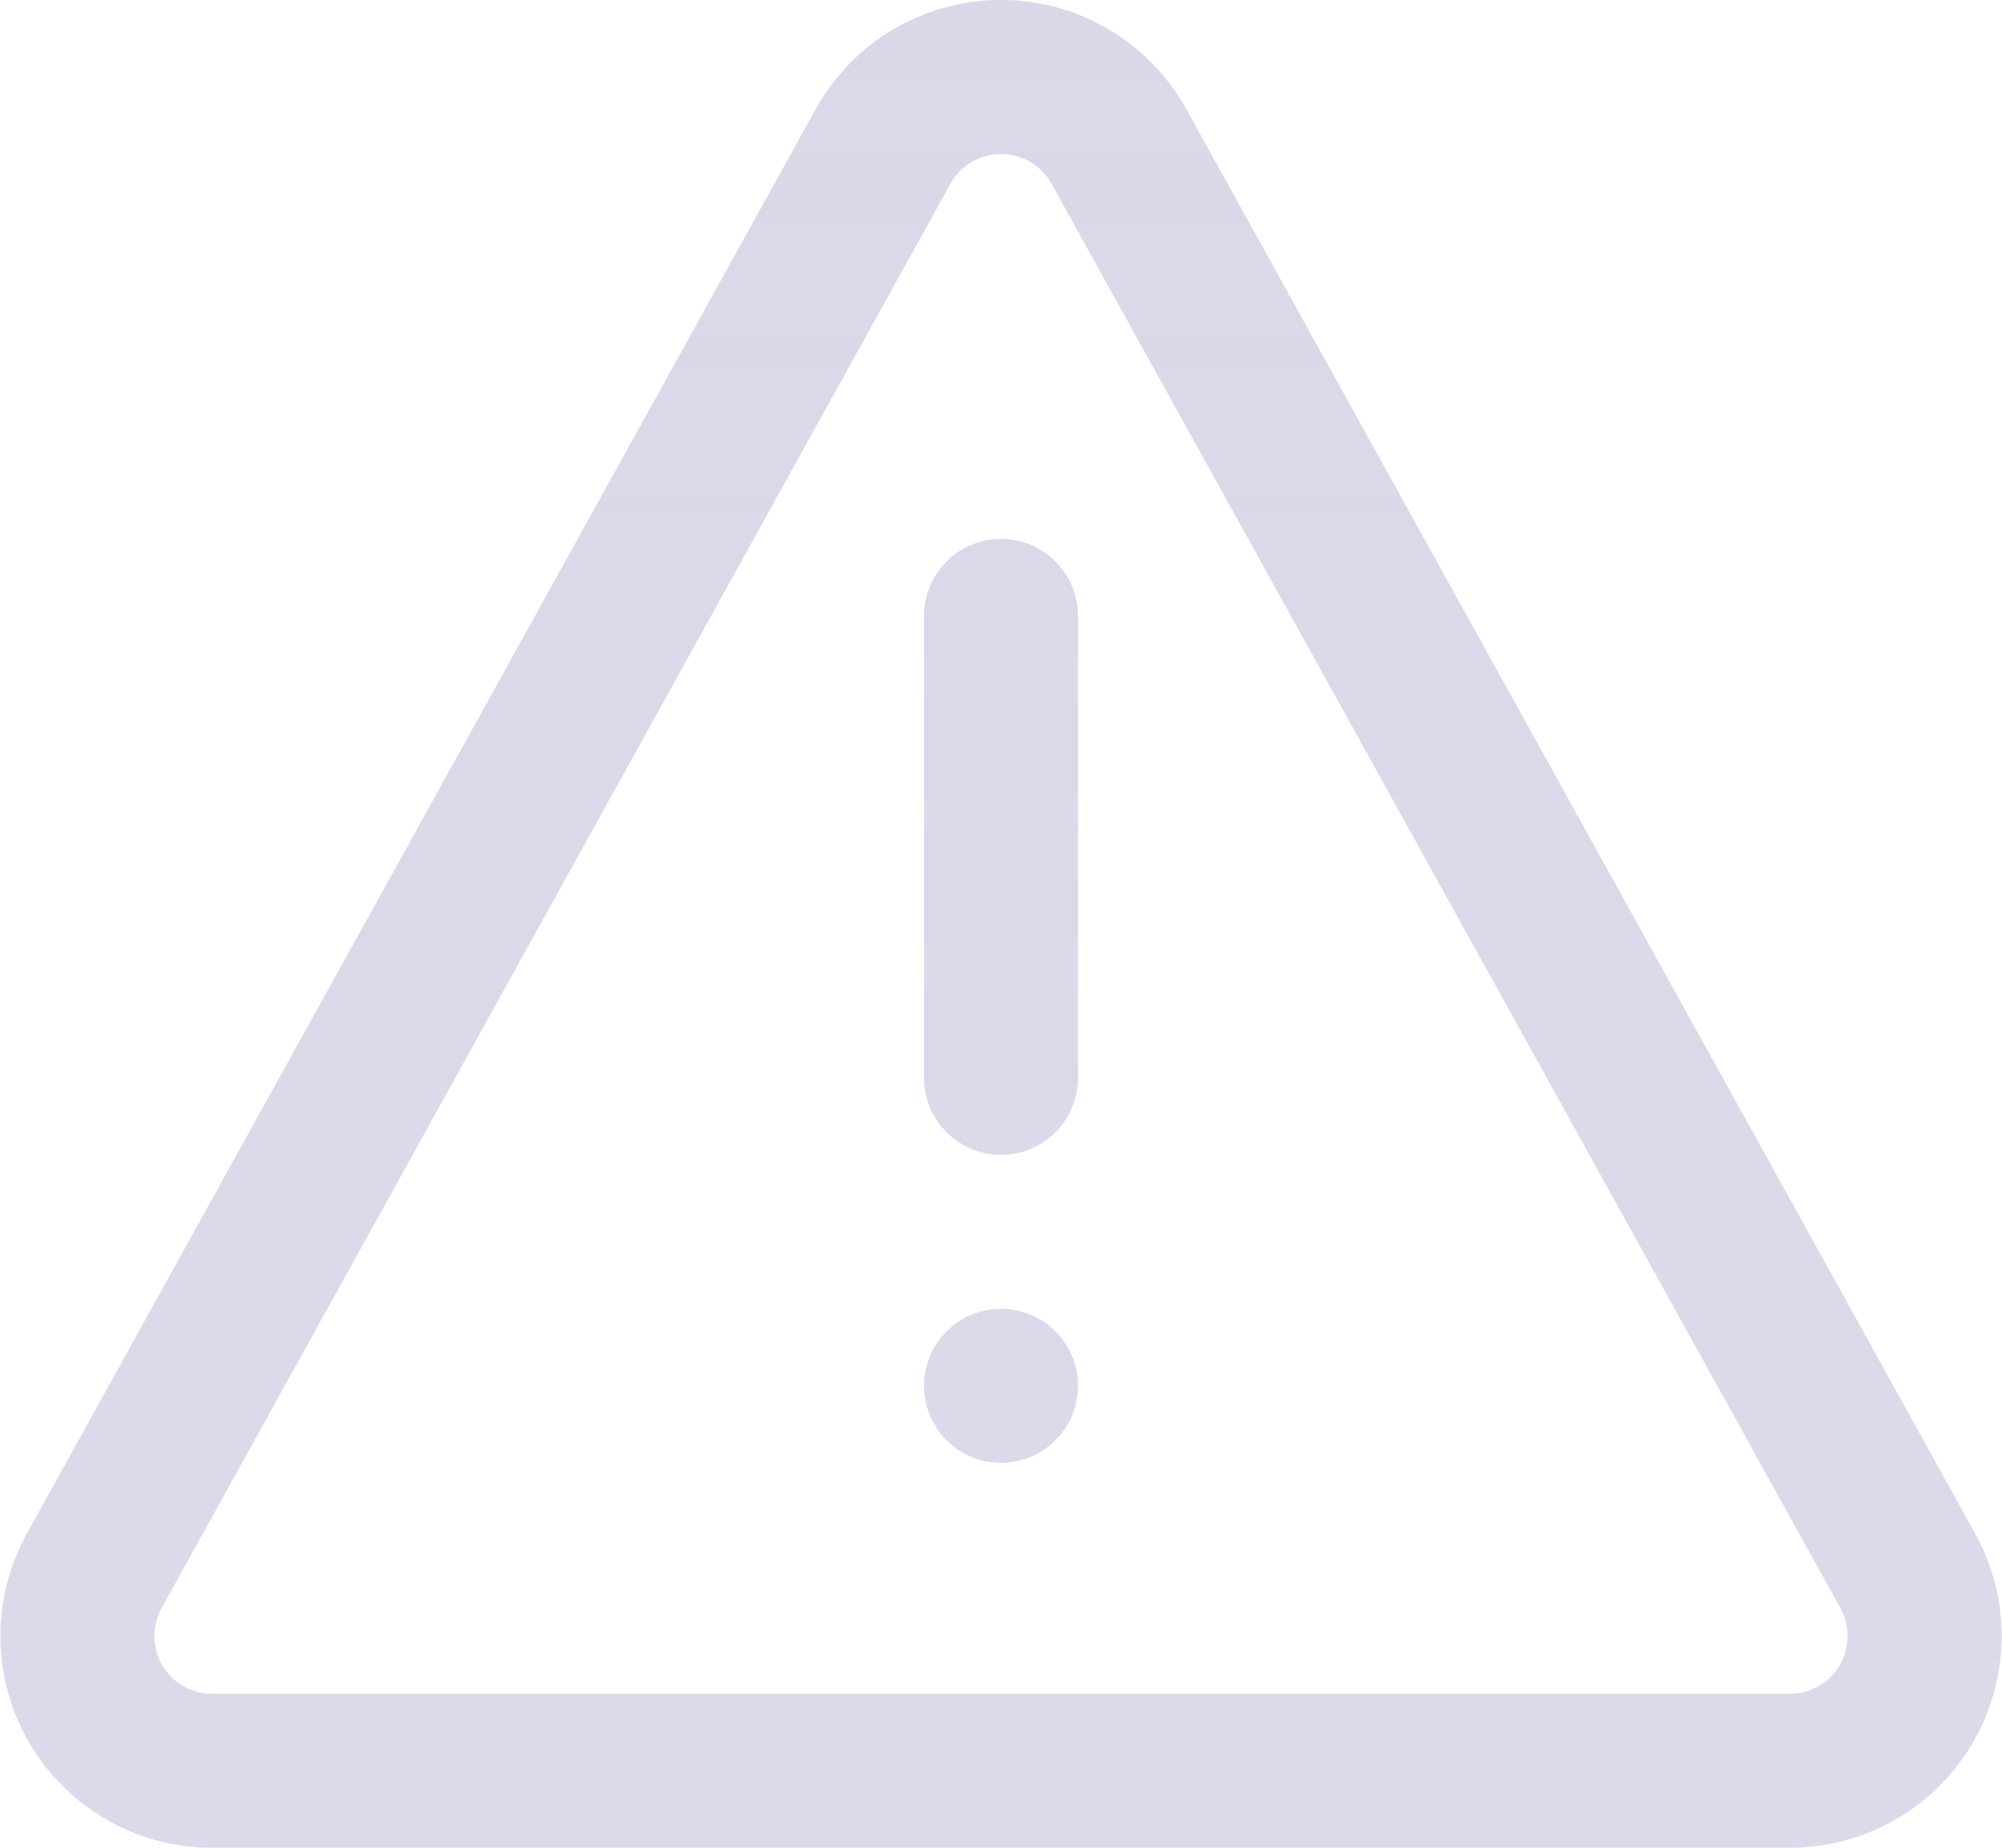 <?xml version="1.0" encoding="UTF-8"?>
<svg width="26px" height="24px" viewBox="0 0 26 24" version="1.1" xmlns="http://www.w3.org/2000/svg" xmlns:xlink="http://www.w3.org/1999/xlink">
    <!-- Generator: Sketch 47.1 (45422) - http://www.bohemiancoding.com/sketch -->
    <title>Docs/Warning</title>
    <desc>Created with Sketch.</desc>
    <defs>
        <linearGradient x1="50%" y1="0%" x2="50%" y2="97.764%" id="linearGradient-1">
            <stop stop-color="#CDCAE1" stop-opacity="0.75" offset="0%"></stop>
            <stop stop-color="#CDCAE1" stop-opacity="0.7" offset="100%"></stop>
        </linearGradient>
    </defs>
    <g id="Page-1" stroke="none" stroke-width="1" fill="none" fill-rule="evenodd">
        <g id="Group-7" transform="translate(-529, -543)" fill-rule="nonzero" fill="url(#linearGradient-1)">
            <g id="Docs">
                <g id="Sidebar" transform="translate(480, 85)">
                    <g id="Docs/Warning" transform="translate(48, 456)">
                        <path d="M16.406,3.417 L26.651,21.918 C27.387,23.246 26.906,24.92 25.577,25.656 C25.17,25.882 24.711,26 24.245,26 L3.755,26 C2.236,26 1.005,24.769 1.005,23.25 C1.005,22.784 1.123,22.325 1.349,21.918 L11.594,3.417 C12.33,2.089 14.004,1.608 15.332,2.344 C15.784,2.594 16.156,2.966 16.406,3.417 Z M14.656,4.386 C14.588,4.263 14.486,4.162 14.363,4.094 C14.001,3.893 13.544,4.024 13.344,4.386 L3.099,22.887 C3.037,22.998 3.005,23.123 3.005,23.25 C3.005,23.664 3.341,24 3.755,24 L24.245,24 C24.372,24 24.497,23.968 24.608,23.906 C24.971,23.705 25.102,23.249 24.901,22.887 L14.656,4.386 Z M14,9 L14,9 C14.552,9 15,9.448 15,10 L15,16 L15,16 C15,16.552 14.552,17 14,17 C13.448,17 13,16.552 13,16 L13,10 C13,9.448 13.448,9 14,9 L14,9 Z M14,19 L14,19 C14.552,19 15,19.448 15,20 L15,20 C15,20.552 14.552,21 14,21 L14,21 C13.448,21 13,20.552 13,20 L13,20 C13,19.448 13.448,19 14,19 Z" id="Combined-Shape"></path>
                    </g>
                </g>
            </g>
        </g>
    </g>
</svg>